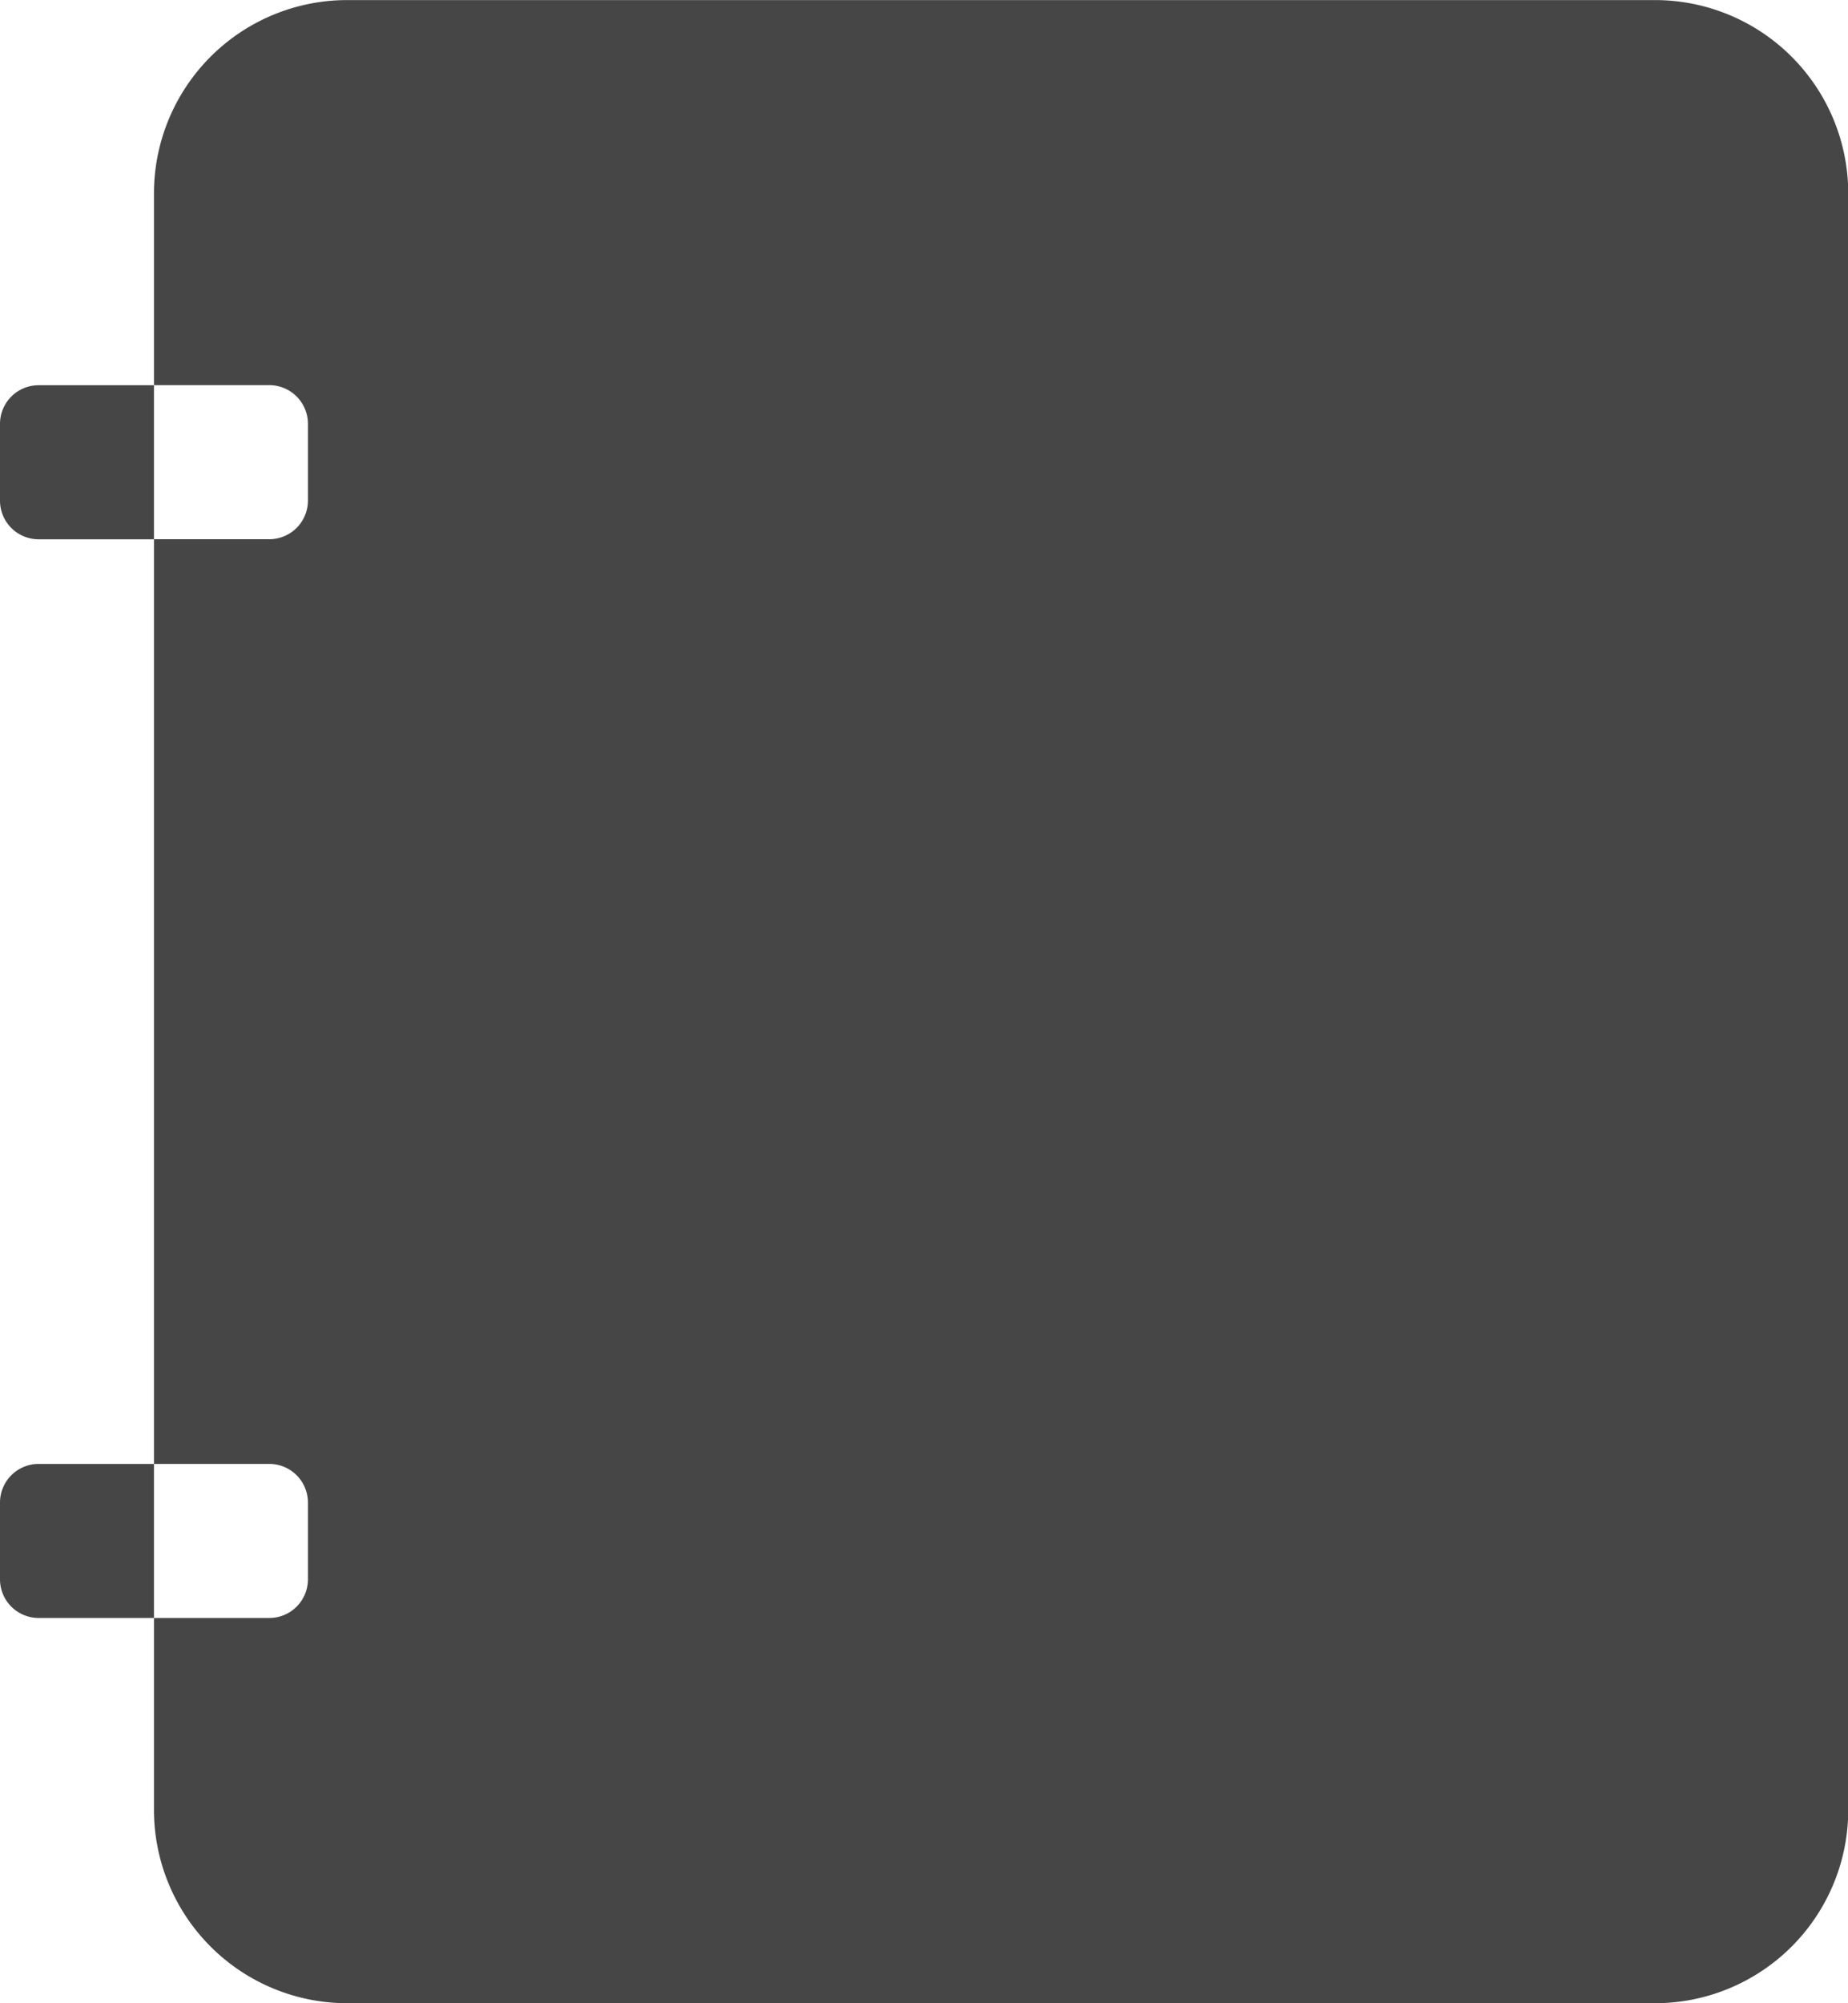 <svg xmlns="http://www.w3.org/2000/svg" width="22.949" height="24.861" viewBox="0 0 22.949 24.861">
  <g id="Icon_ionic-ios-calendar" data-name="Icon ionic-ios-calendar" transform="translate(-4.5 28.236) rotate(-90)">
    <path id="Caminho_80" data-name="Caminho 80" d="M25.846,6.75h-2.39V8.184a.48.48,0,0,1-.478.478h-.956a.48.48,0,0,1-.478-.478V6.75H10.068V8.184a.48.48,0,0,1-.478.478H8.634a.48.48,0,0,1-.478-.478V6.75H5.765a2.4,2.4,0,0,0-2.39,2.39V25.4a2.4,2.4,0,0,0,2.39,2.39h20.08a2.4,2.4,0,0,0,2.39-2.39V9.14A2.4,2.4,0,0,0,25.846,6.75Zm-.717,19.018c0,.657.657.106,0,.106H6.483c-.657,0,0,.657,0,0h0c0-.263-.263,0,0,0H25.128c.263,0,0-.369,0-.106Z" transform="translate(0 -0.338)" fill="#464646"/>
    <path id="Caminho_81" data-name="Caminho 81" d="M10.912,4.978a.48.48,0,0,0-.478-.478H9.478A.48.48,0,0,0,9,4.978V6.412h1.912Z" transform="translate(-0.844)" fill="#464646"/>
    <path id="Caminho_82" data-name="Caminho 82" d="M26.662,4.978a.48.48,0,0,0-.478-.478h-.956a.48.48,0,0,0-.478.478V6.412h1.912Z" transform="translate(-3.207)" fill="#464646"/>
  </g>
</svg>
